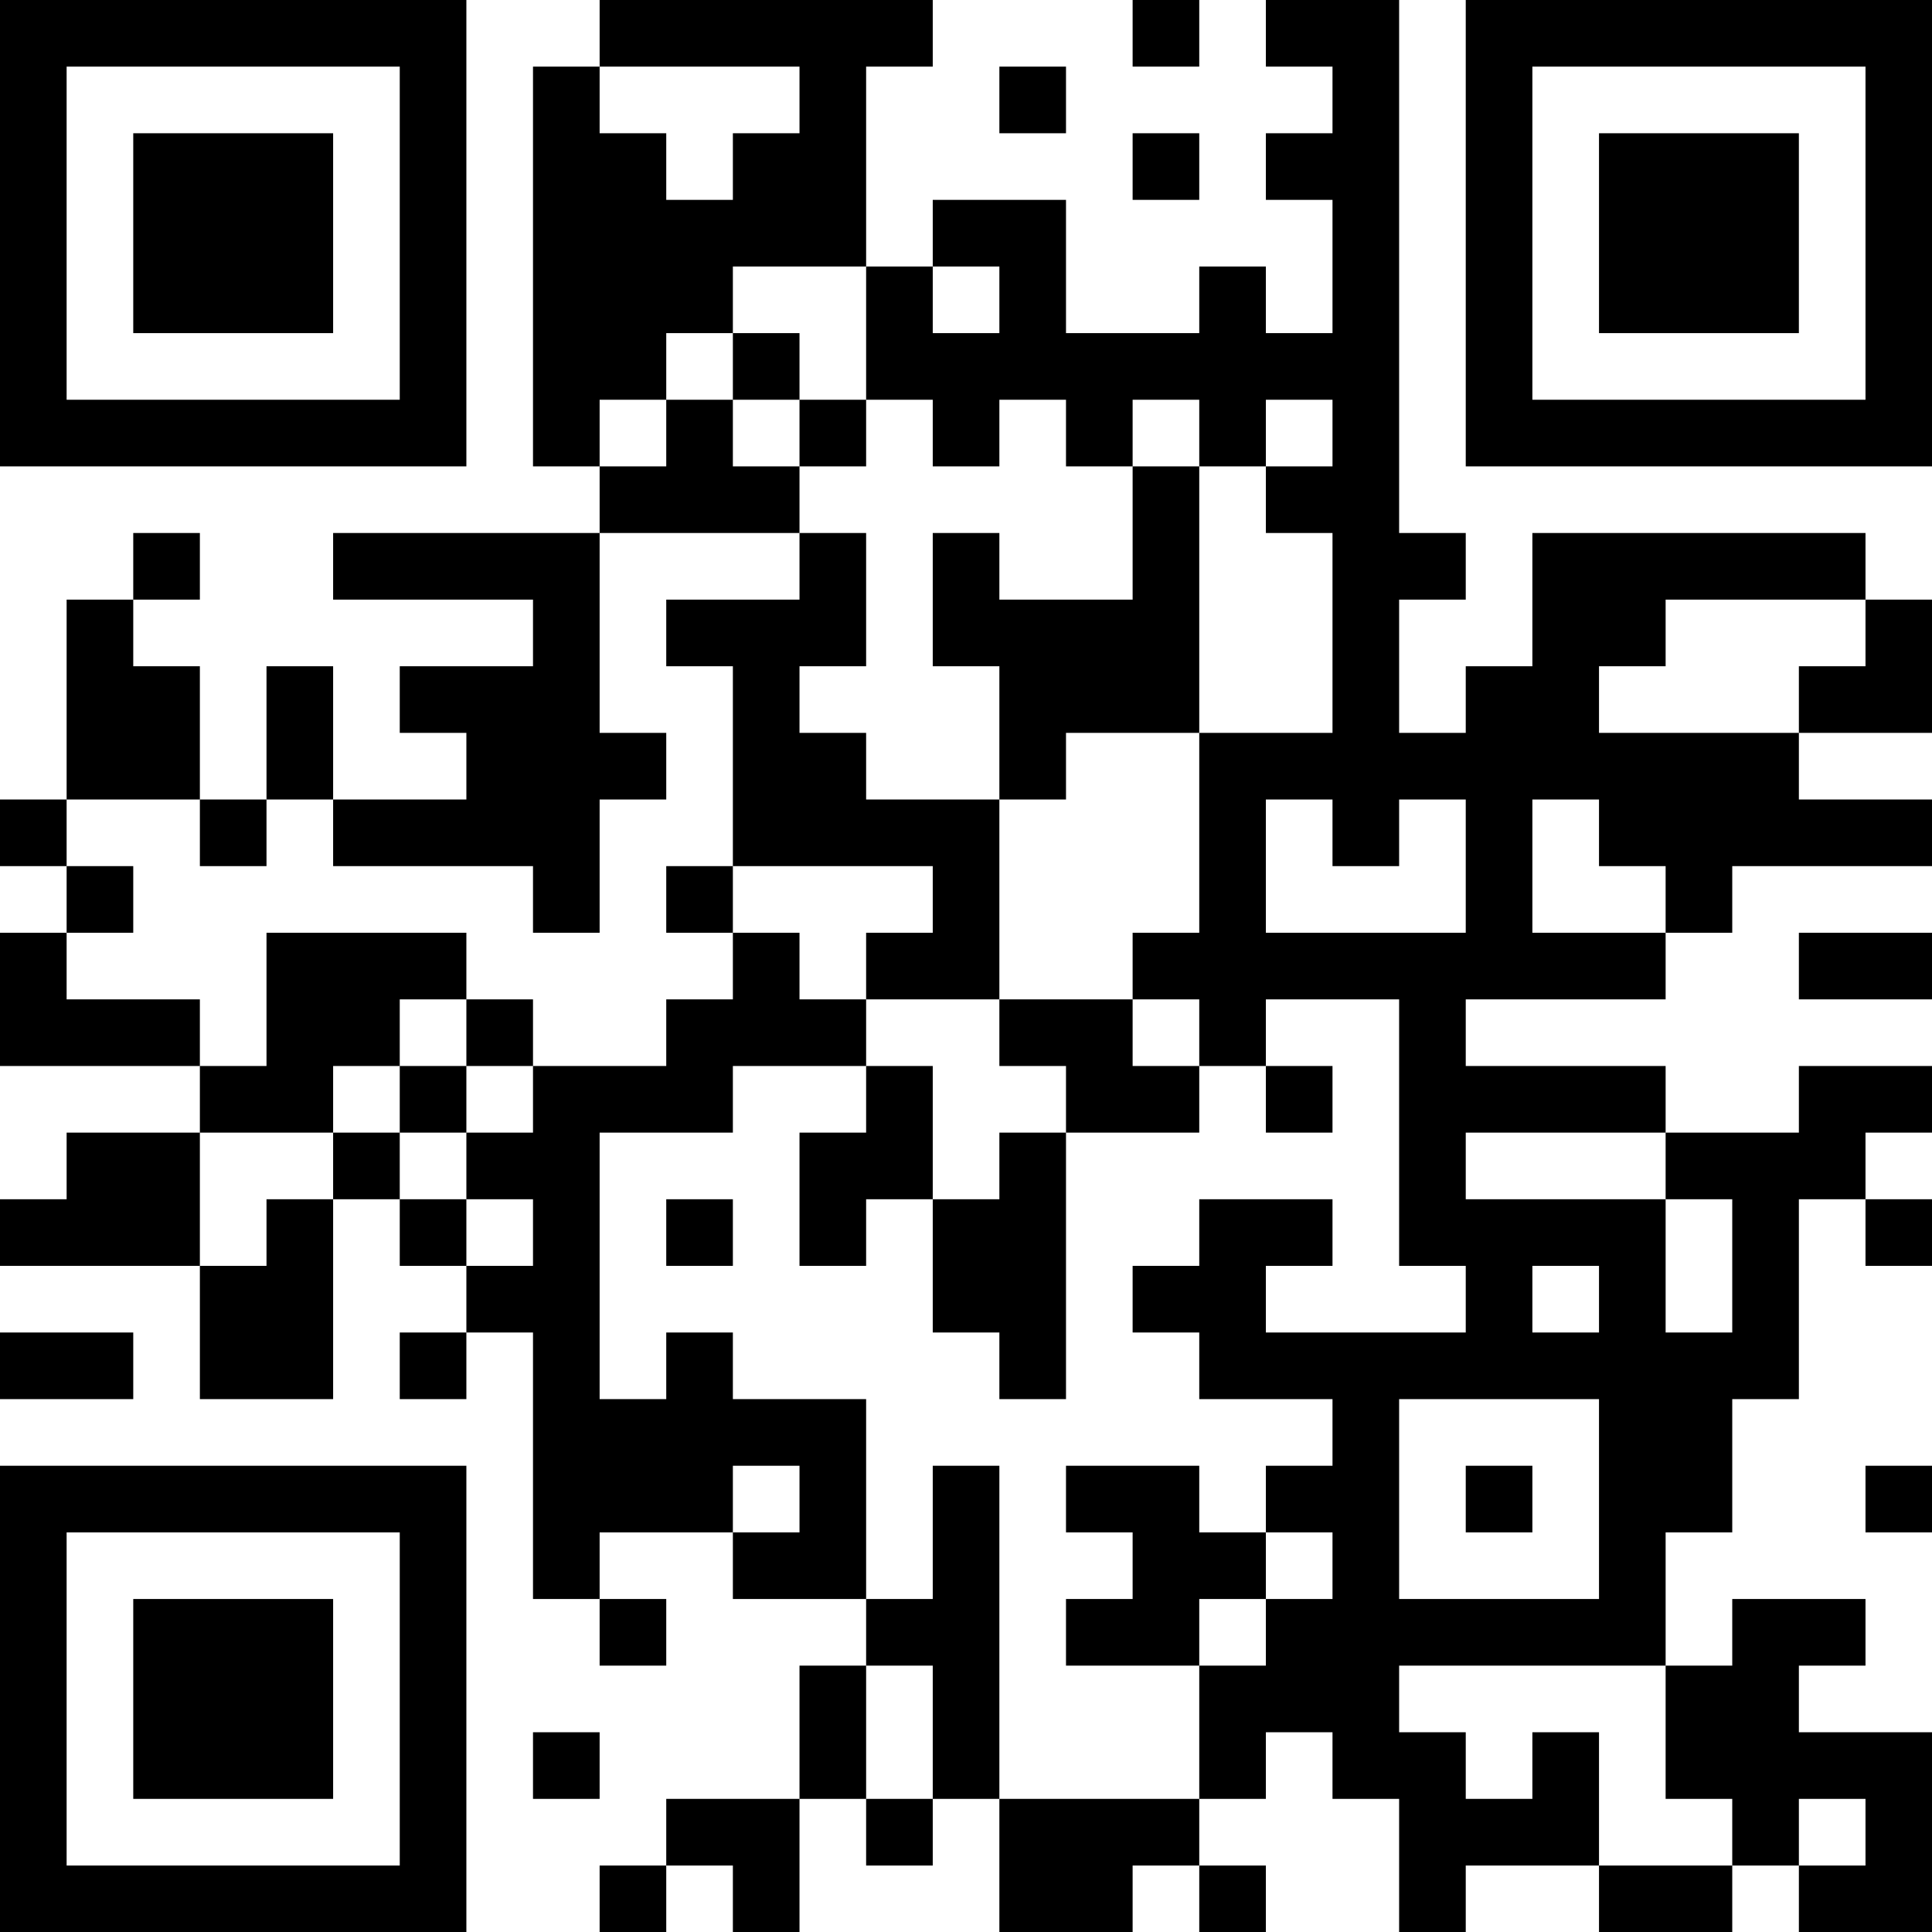 <?xml version="1.0" encoding="UTF-8"?>
<svg xmlns="http://www.w3.org/2000/svg" version="1.1" width="200" height="200" viewBox="0 0 200 200"><rect x="0" y="0" width="200" height="200" fill="#ffffff"/><g transform="scale(6.897)"><g transform="translate(0,0)"><path fill-rule="evenodd" d="M9 0L9 1L8 1L8 7L9 7L9 8L5 8L5 9L8 9L8 10L6 10L6 11L7 11L7 12L5 12L5 10L4 10L4 12L3 12L3 10L2 10L2 9L3 9L3 8L2 8L2 9L1 9L1 12L0 12L0 13L1 13L1 14L0 14L0 16L3 16L3 17L1 17L1 18L0 18L0 19L3 19L3 21L5 21L5 18L6 18L6 19L7 19L7 20L6 20L6 21L7 21L7 20L8 20L8 24L9 24L9 25L10 25L10 24L9 24L9 23L11 23L11 24L13 24L13 25L12 25L12 27L10 27L10 28L9 28L9 29L10 29L10 28L11 28L11 29L12 29L12 27L13 27L13 28L14 28L14 27L15 27L15 29L17 29L17 28L18 28L18 29L19 29L19 28L18 28L18 27L19 27L19 26L20 26L20 27L21 27L21 29L22 29L22 28L24 28L24 29L26 29L26 28L27 28L27 29L29 29L29 26L27 26L27 25L28 25L28 24L26 24L26 25L25 25L25 23L26 23L26 21L27 21L27 18L28 18L28 19L29 19L29 18L28 18L28 17L29 17L29 16L27 16L27 17L25 17L25 16L22 16L22 15L25 15L25 14L26 14L26 13L29 13L29 12L27 12L27 11L29 11L29 9L28 9L28 8L23 8L23 10L22 10L22 11L21 11L21 9L22 9L22 8L21 8L21 0L19 0L19 1L20 1L20 2L19 2L19 3L20 3L20 5L19 5L19 4L18 4L18 5L16 5L16 3L14 3L14 4L13 4L13 1L14 1L14 0ZM17 0L17 1L18 1L18 0ZM9 1L9 2L10 2L10 3L11 3L11 2L12 2L12 1ZM15 1L15 2L16 2L16 1ZM17 2L17 3L18 3L18 2ZM11 4L11 5L10 5L10 6L9 6L9 7L10 7L10 6L11 6L11 7L12 7L12 8L9 8L9 11L10 11L10 12L9 12L9 14L8 14L8 13L5 13L5 12L4 12L4 13L3 13L3 12L1 12L1 13L2 13L2 14L1 14L1 15L3 15L3 16L4 16L4 14L7 14L7 15L6 15L6 16L5 16L5 17L3 17L3 19L4 19L4 18L5 18L5 17L6 17L6 18L7 18L7 19L8 19L8 18L7 18L7 17L8 17L8 16L10 16L10 15L11 15L11 14L12 14L12 15L13 15L13 16L11 16L11 17L9 17L9 21L10 21L10 20L11 20L11 21L13 21L13 24L14 24L14 22L15 22L15 27L18 27L18 25L19 25L19 24L20 24L20 23L19 23L19 22L20 22L20 21L18 21L18 20L17 20L17 19L18 19L18 18L20 18L20 19L19 19L19 20L22 20L22 19L21 19L21 15L19 15L19 16L18 16L18 15L17 15L17 14L18 14L18 11L20 11L20 8L19 8L19 7L20 7L20 6L19 6L19 7L18 7L18 6L17 6L17 7L16 7L16 6L15 6L15 7L14 7L14 6L13 6L13 4ZM14 4L14 5L15 5L15 4ZM11 5L11 6L12 6L12 7L13 7L13 6L12 6L12 5ZM17 7L17 9L15 9L15 8L14 8L14 10L15 10L15 12L13 12L13 11L12 11L12 10L13 10L13 8L12 8L12 9L10 9L10 10L11 10L11 13L10 13L10 14L11 14L11 13L14 13L14 14L13 14L13 15L15 15L15 16L16 16L16 17L15 17L15 18L14 18L14 16L13 16L13 17L12 17L12 19L13 19L13 18L14 18L14 20L15 20L15 21L16 21L16 17L18 17L18 16L17 16L17 15L15 15L15 12L16 12L16 11L18 11L18 7ZM25 9L25 10L24 10L24 11L27 11L27 10L28 10L28 9ZM19 12L19 14L22 14L22 12L21 12L21 13L20 13L20 12ZM23 12L23 14L25 14L25 13L24 13L24 12ZM27 14L27 15L29 15L29 14ZM7 15L7 16L6 16L6 17L7 17L7 16L8 16L8 15ZM19 16L19 17L20 17L20 16ZM22 17L22 18L25 18L25 20L26 20L26 18L25 18L25 17ZM10 18L10 19L11 19L11 18ZM23 19L23 20L24 20L24 19ZM0 20L0 21L2 21L2 20ZM21 21L21 24L24 24L24 21ZM11 22L11 23L12 23L12 22ZM16 22L16 23L17 23L17 24L16 24L16 25L18 25L18 24L19 24L19 23L18 23L18 22ZM22 22L22 23L23 23L23 22ZM28 22L28 23L29 23L29 22ZM13 25L13 27L14 27L14 25ZM21 25L21 26L22 26L22 27L23 27L23 26L24 26L24 28L26 28L26 27L25 27L25 25ZM8 26L8 27L9 27L9 26ZM27 27L27 28L28 28L28 27ZM0 0L0 7L7 7L7 0ZM1 1L1 6L6 6L6 1ZM2 2L2 5L5 5L5 2ZM22 0L22 7L29 7L29 0ZM23 1L23 6L28 6L28 1ZM24 2L24 5L27 5L27 2ZM0 22L0 29L7 29L7 22ZM1 23L1 28L6 28L6 23ZM2 24L2 27L5 27L5 24Z" fill="#000000"/></g></g></svg>
